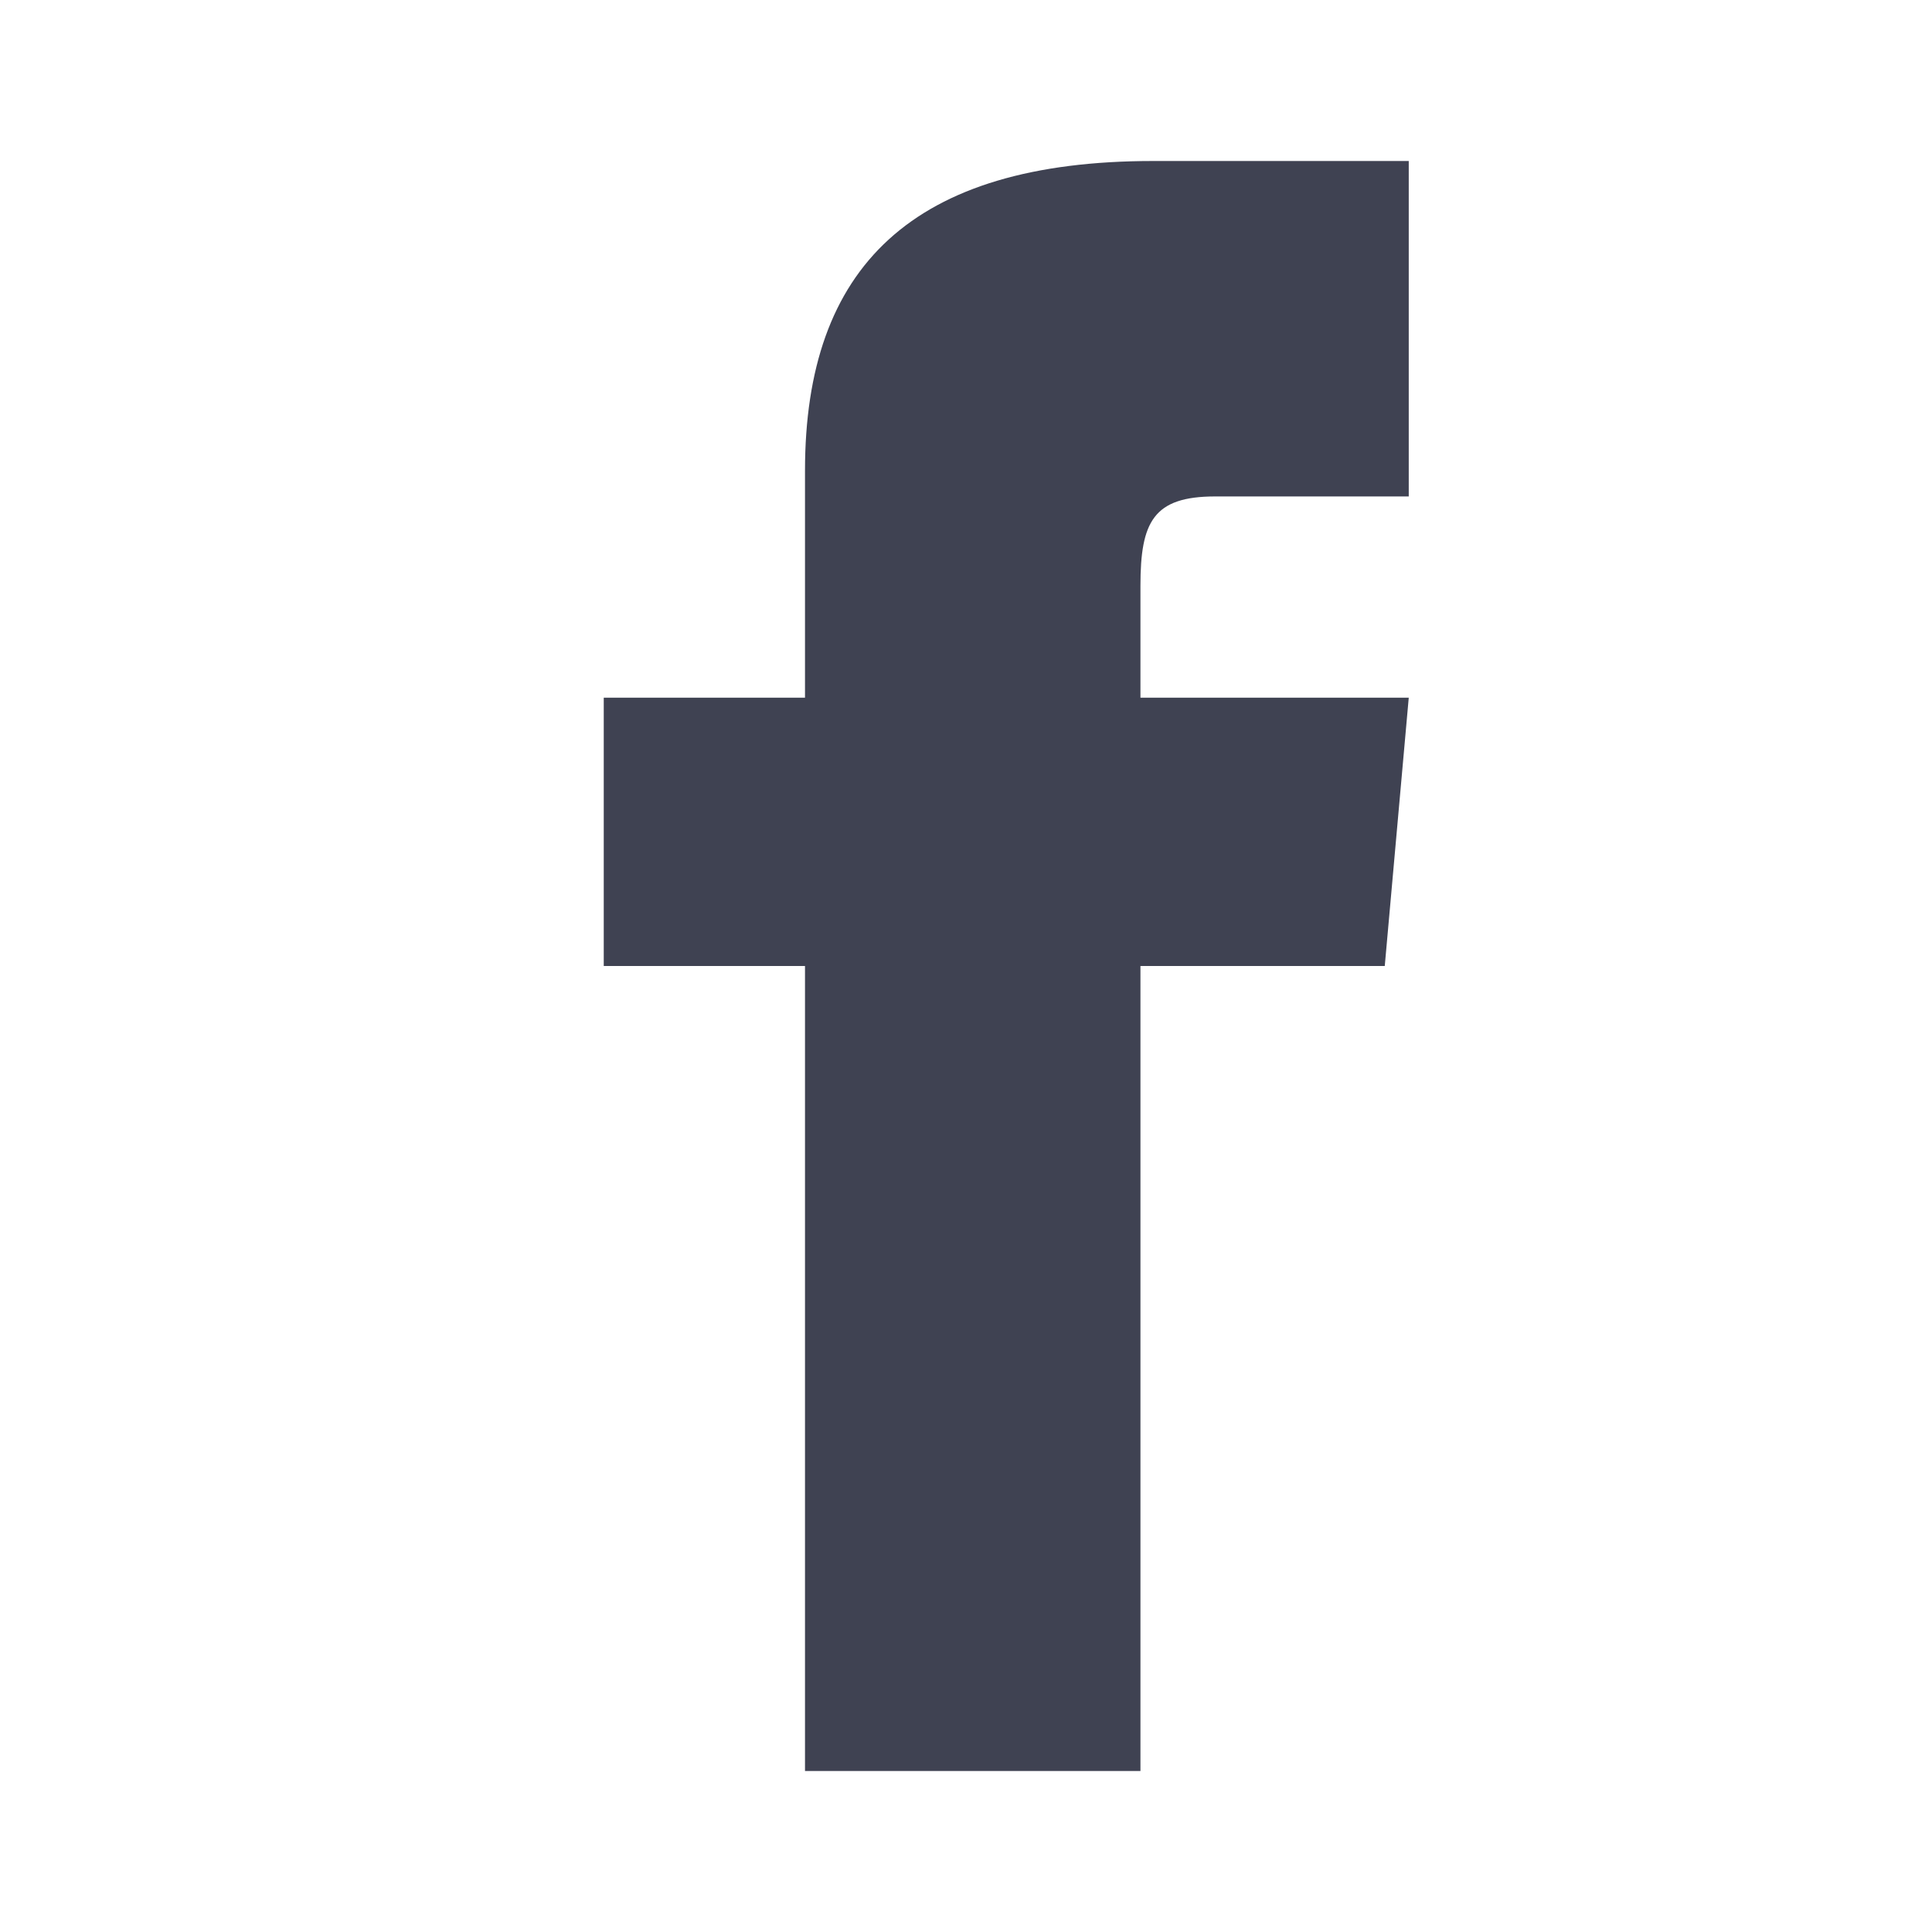 <svg width="24" height="24" viewBox="0 0 24 24" fill="none" xmlns="http://www.w3.org/2000/svg">
<path d="M10 8.667H7.5V12H10V22H14.167V12H17.202L17.5 8.667H14.167V7.277C14.167 6.482 14.327 6.167 15.096 6.167H17.5V2H14.327C11.33 2 10 3.319 10 5.846V8.667Z" fill="#3F4252"/>
</svg>
